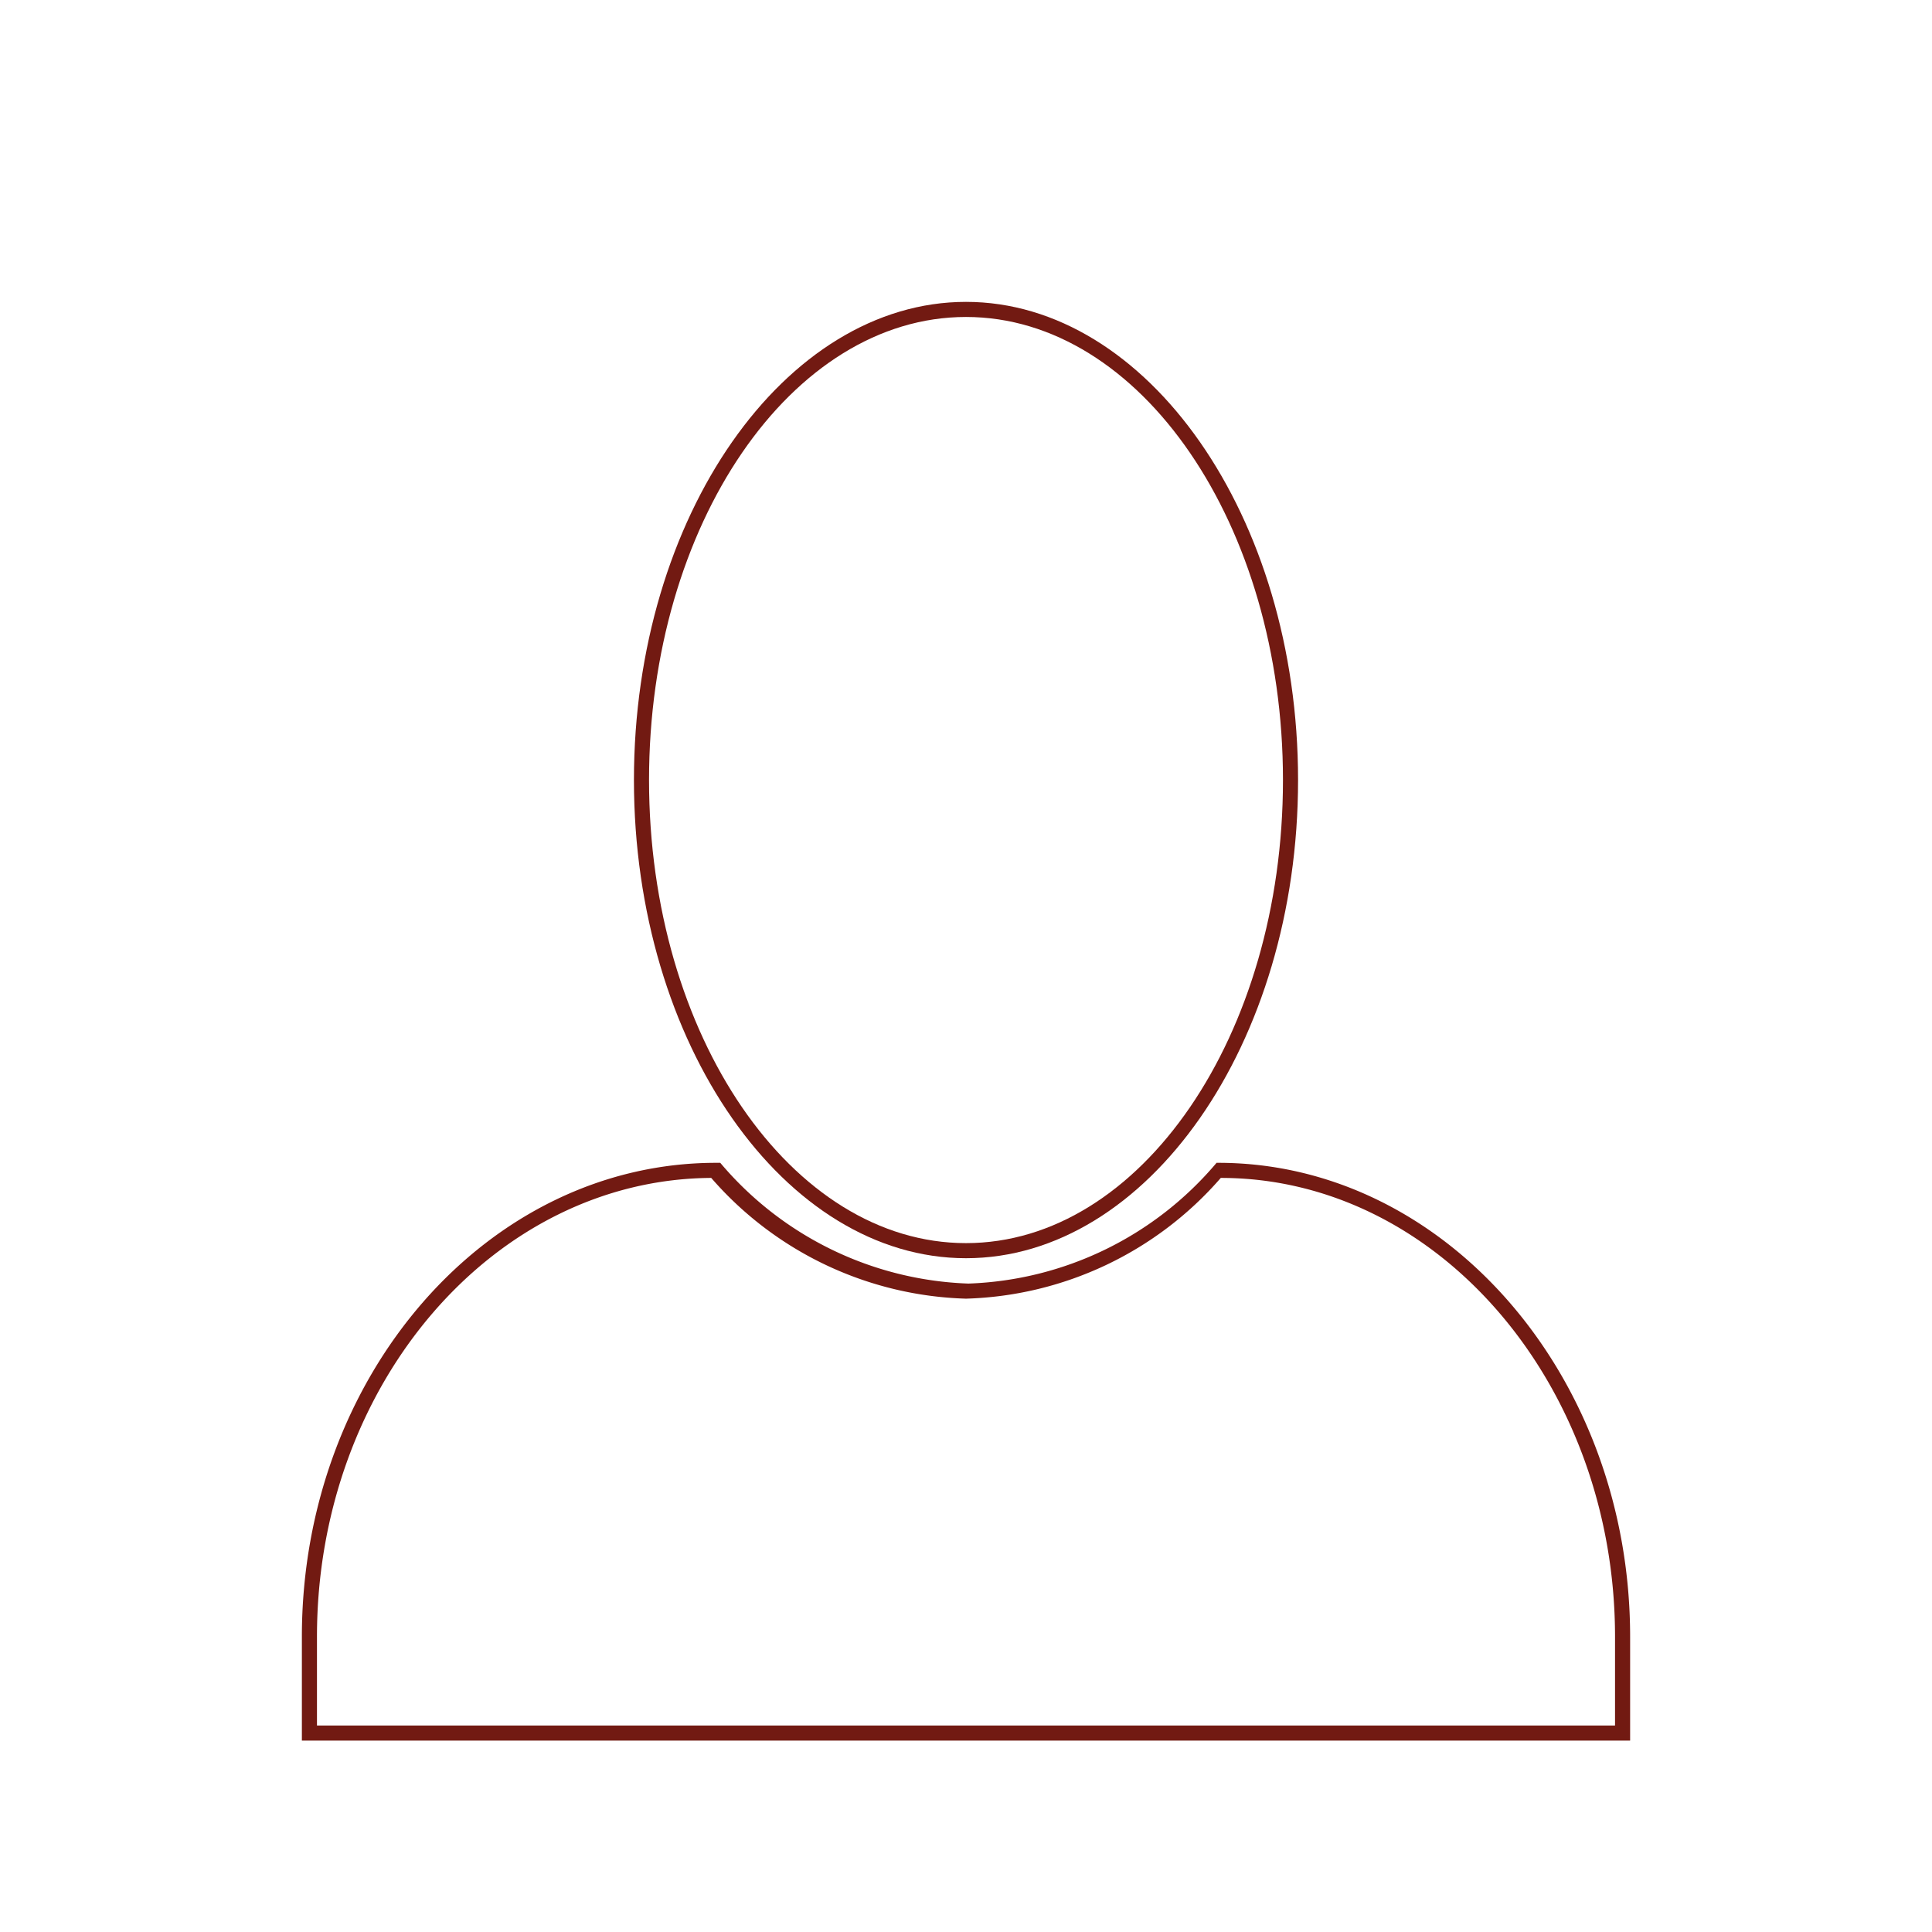 <svg id="Слой_1" data-name="Слой 1" xmlns="http://www.w3.org/2000/svg" viewBox="0 0 32 32"><defs><style>.cls-1{fill:#721a12;}</style></defs><title>icon</title><path class="cls-1" d="M16,5.25c2.89,0,5.25,3.44,5.25,7.67S18.89,20.59,16,20.59s-5.25-3.44-5.25-7.67S13.11,5.25,16,5.25M16,5c-3,0-5.5,3.55-5.5,7.92S13,20.84,16,20.84s5.5-3.55,5.5-7.92S19,5,16,5Z"/><path class="cls-1" d="M20.22,19.51c3.6,0,6.53,3.43,6.53,7.6v1.47H5.25V27.11c0-4.18,2.93-7.58,6.53-7.6a5.81,5.81,0,0,0,4.22,2,5.81,5.81,0,0,0,4.22-2m0-.25h-.07a5.63,5.63,0,0,1-4.11,2,5.63,5.63,0,0,1-4.11-2h-.07C8.07,19.26,5,22.79,5,27.11v1.72H27V27.11c0-4.32-3.07-7.85-6.82-7.85Z"/></svg>